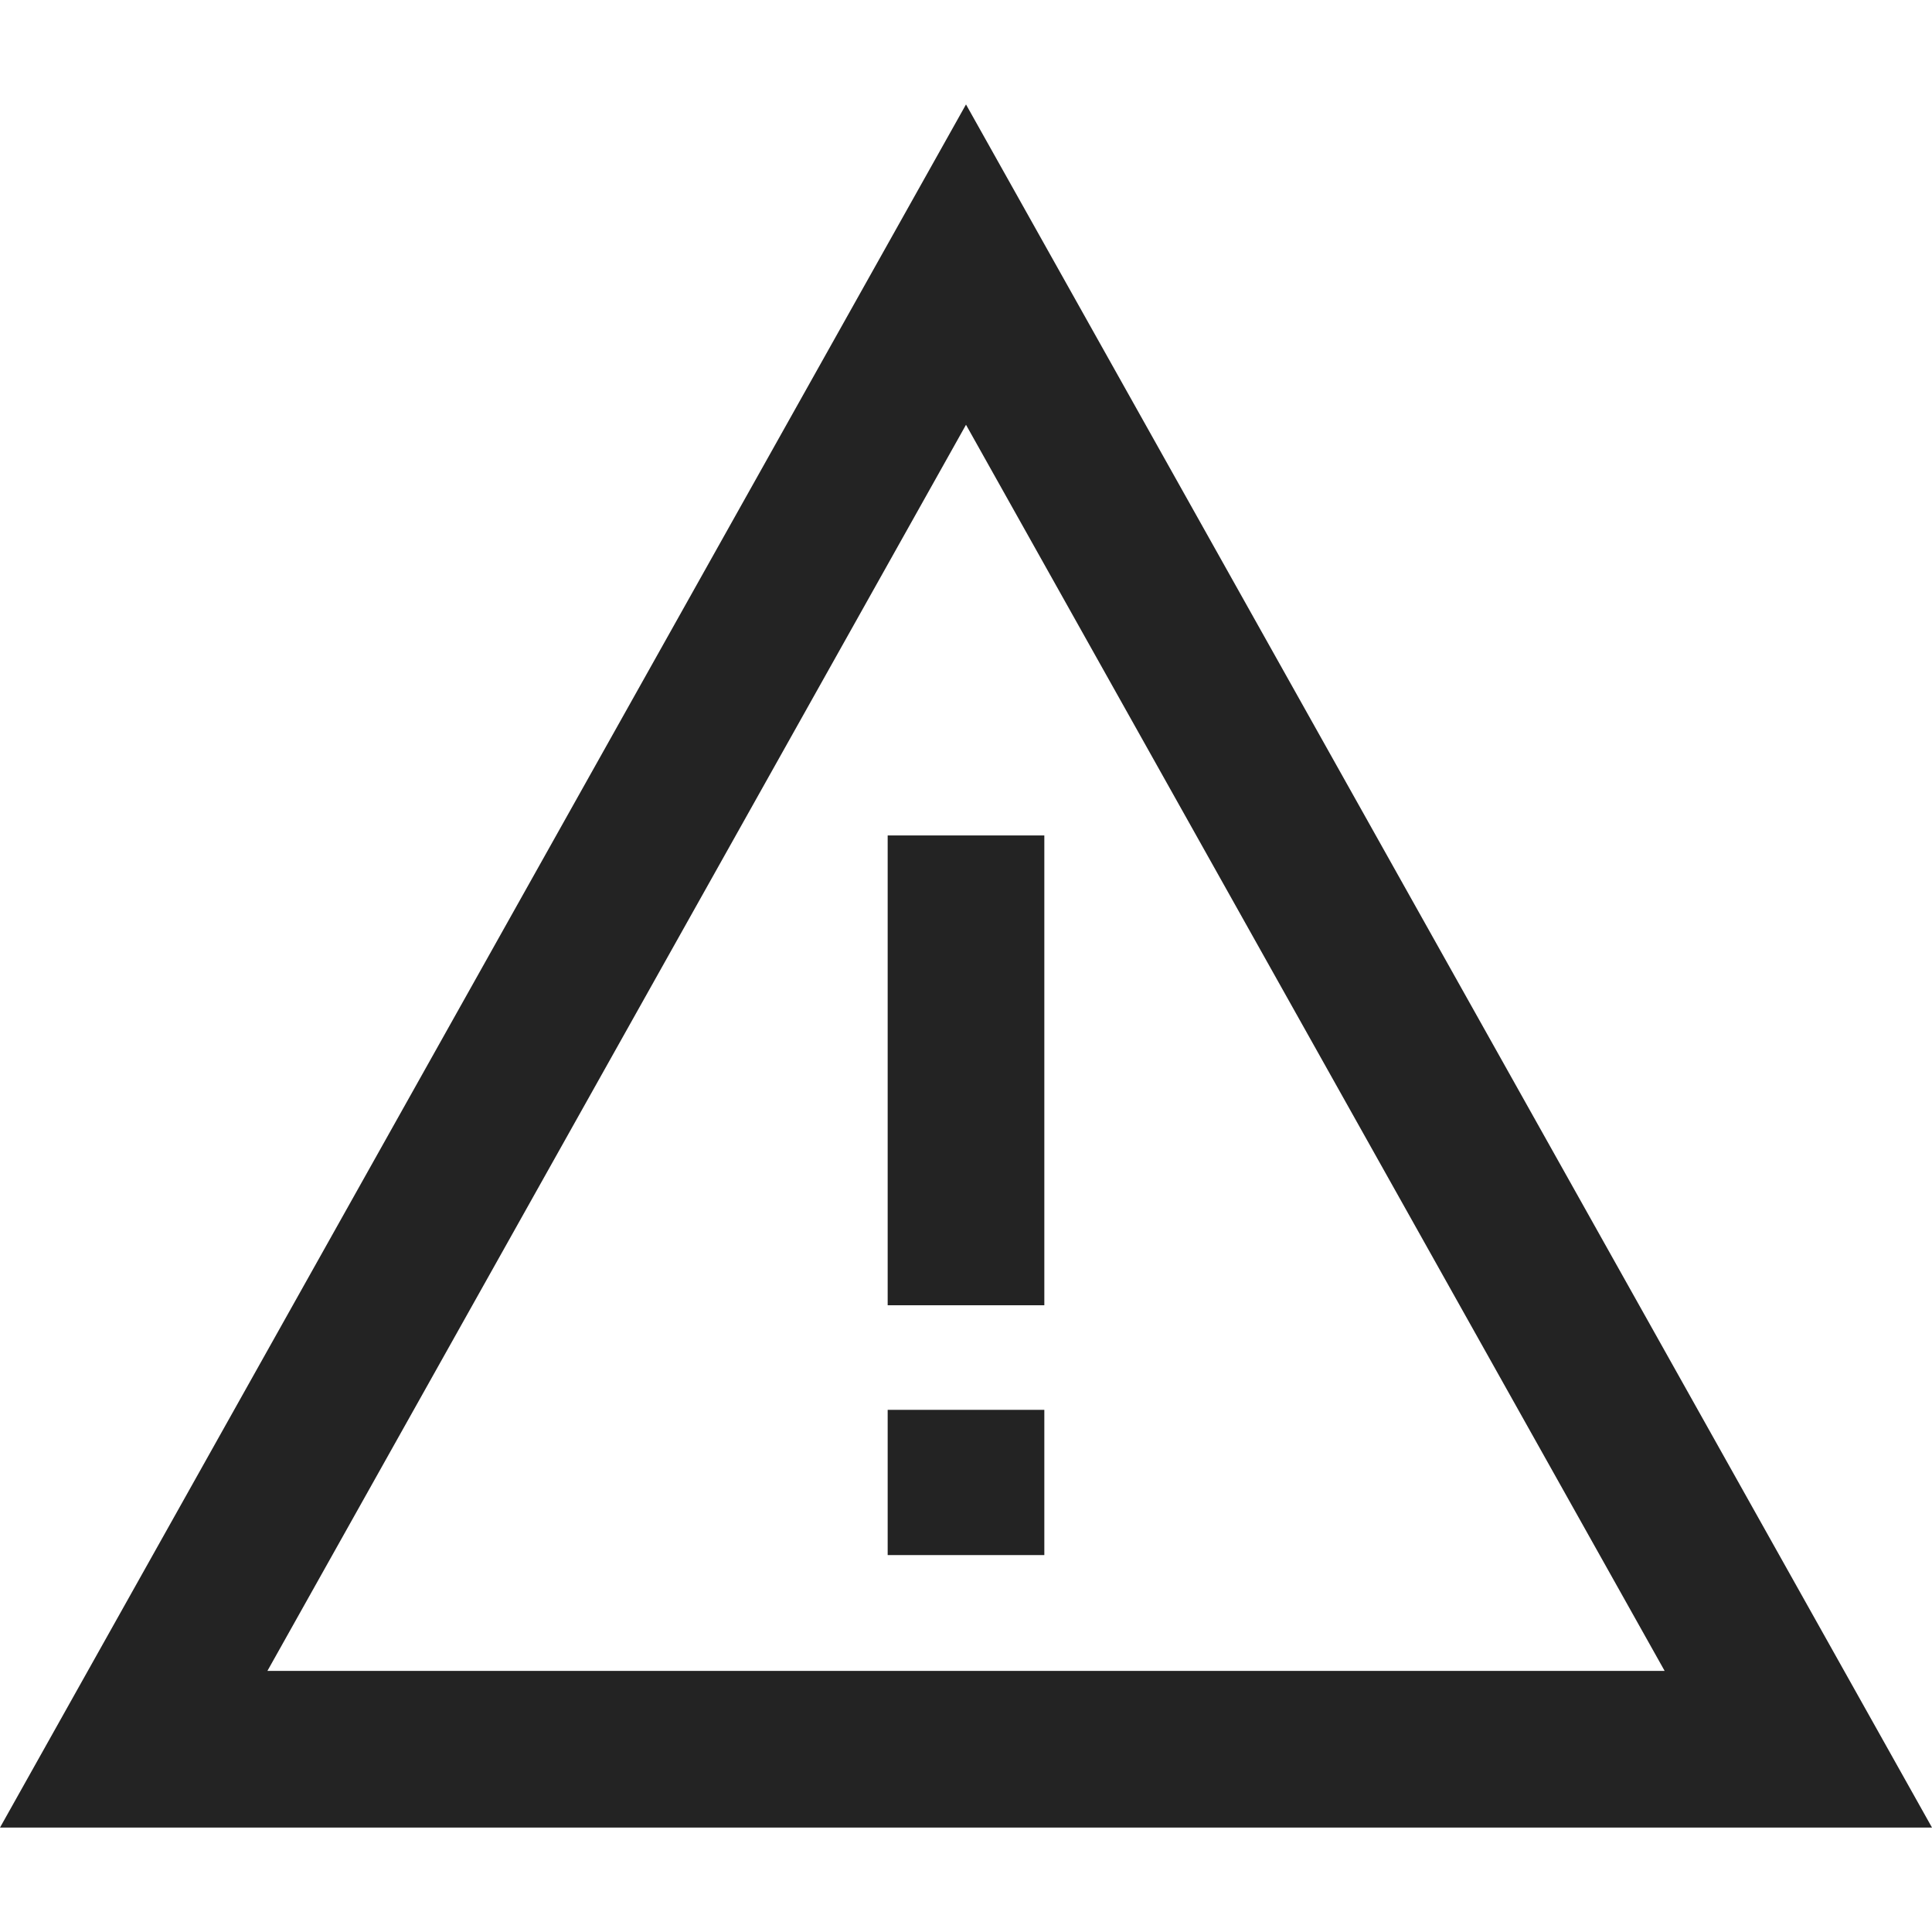 <svg width="37px" height="37px" viewBox="0 0 37 37" xmlns="http://www.w3.org/2000/svg">
    <title>
        alert-m
    </title>
    <path d="M17 16v8.997h3V16h-3zm0 11v2.782h3V27h-3zM5.121 32H31.88L18.5 8.135 5.121 32zM18.5 2L37 35H0L18.5 2z" fill="#232323"/>
</svg>
